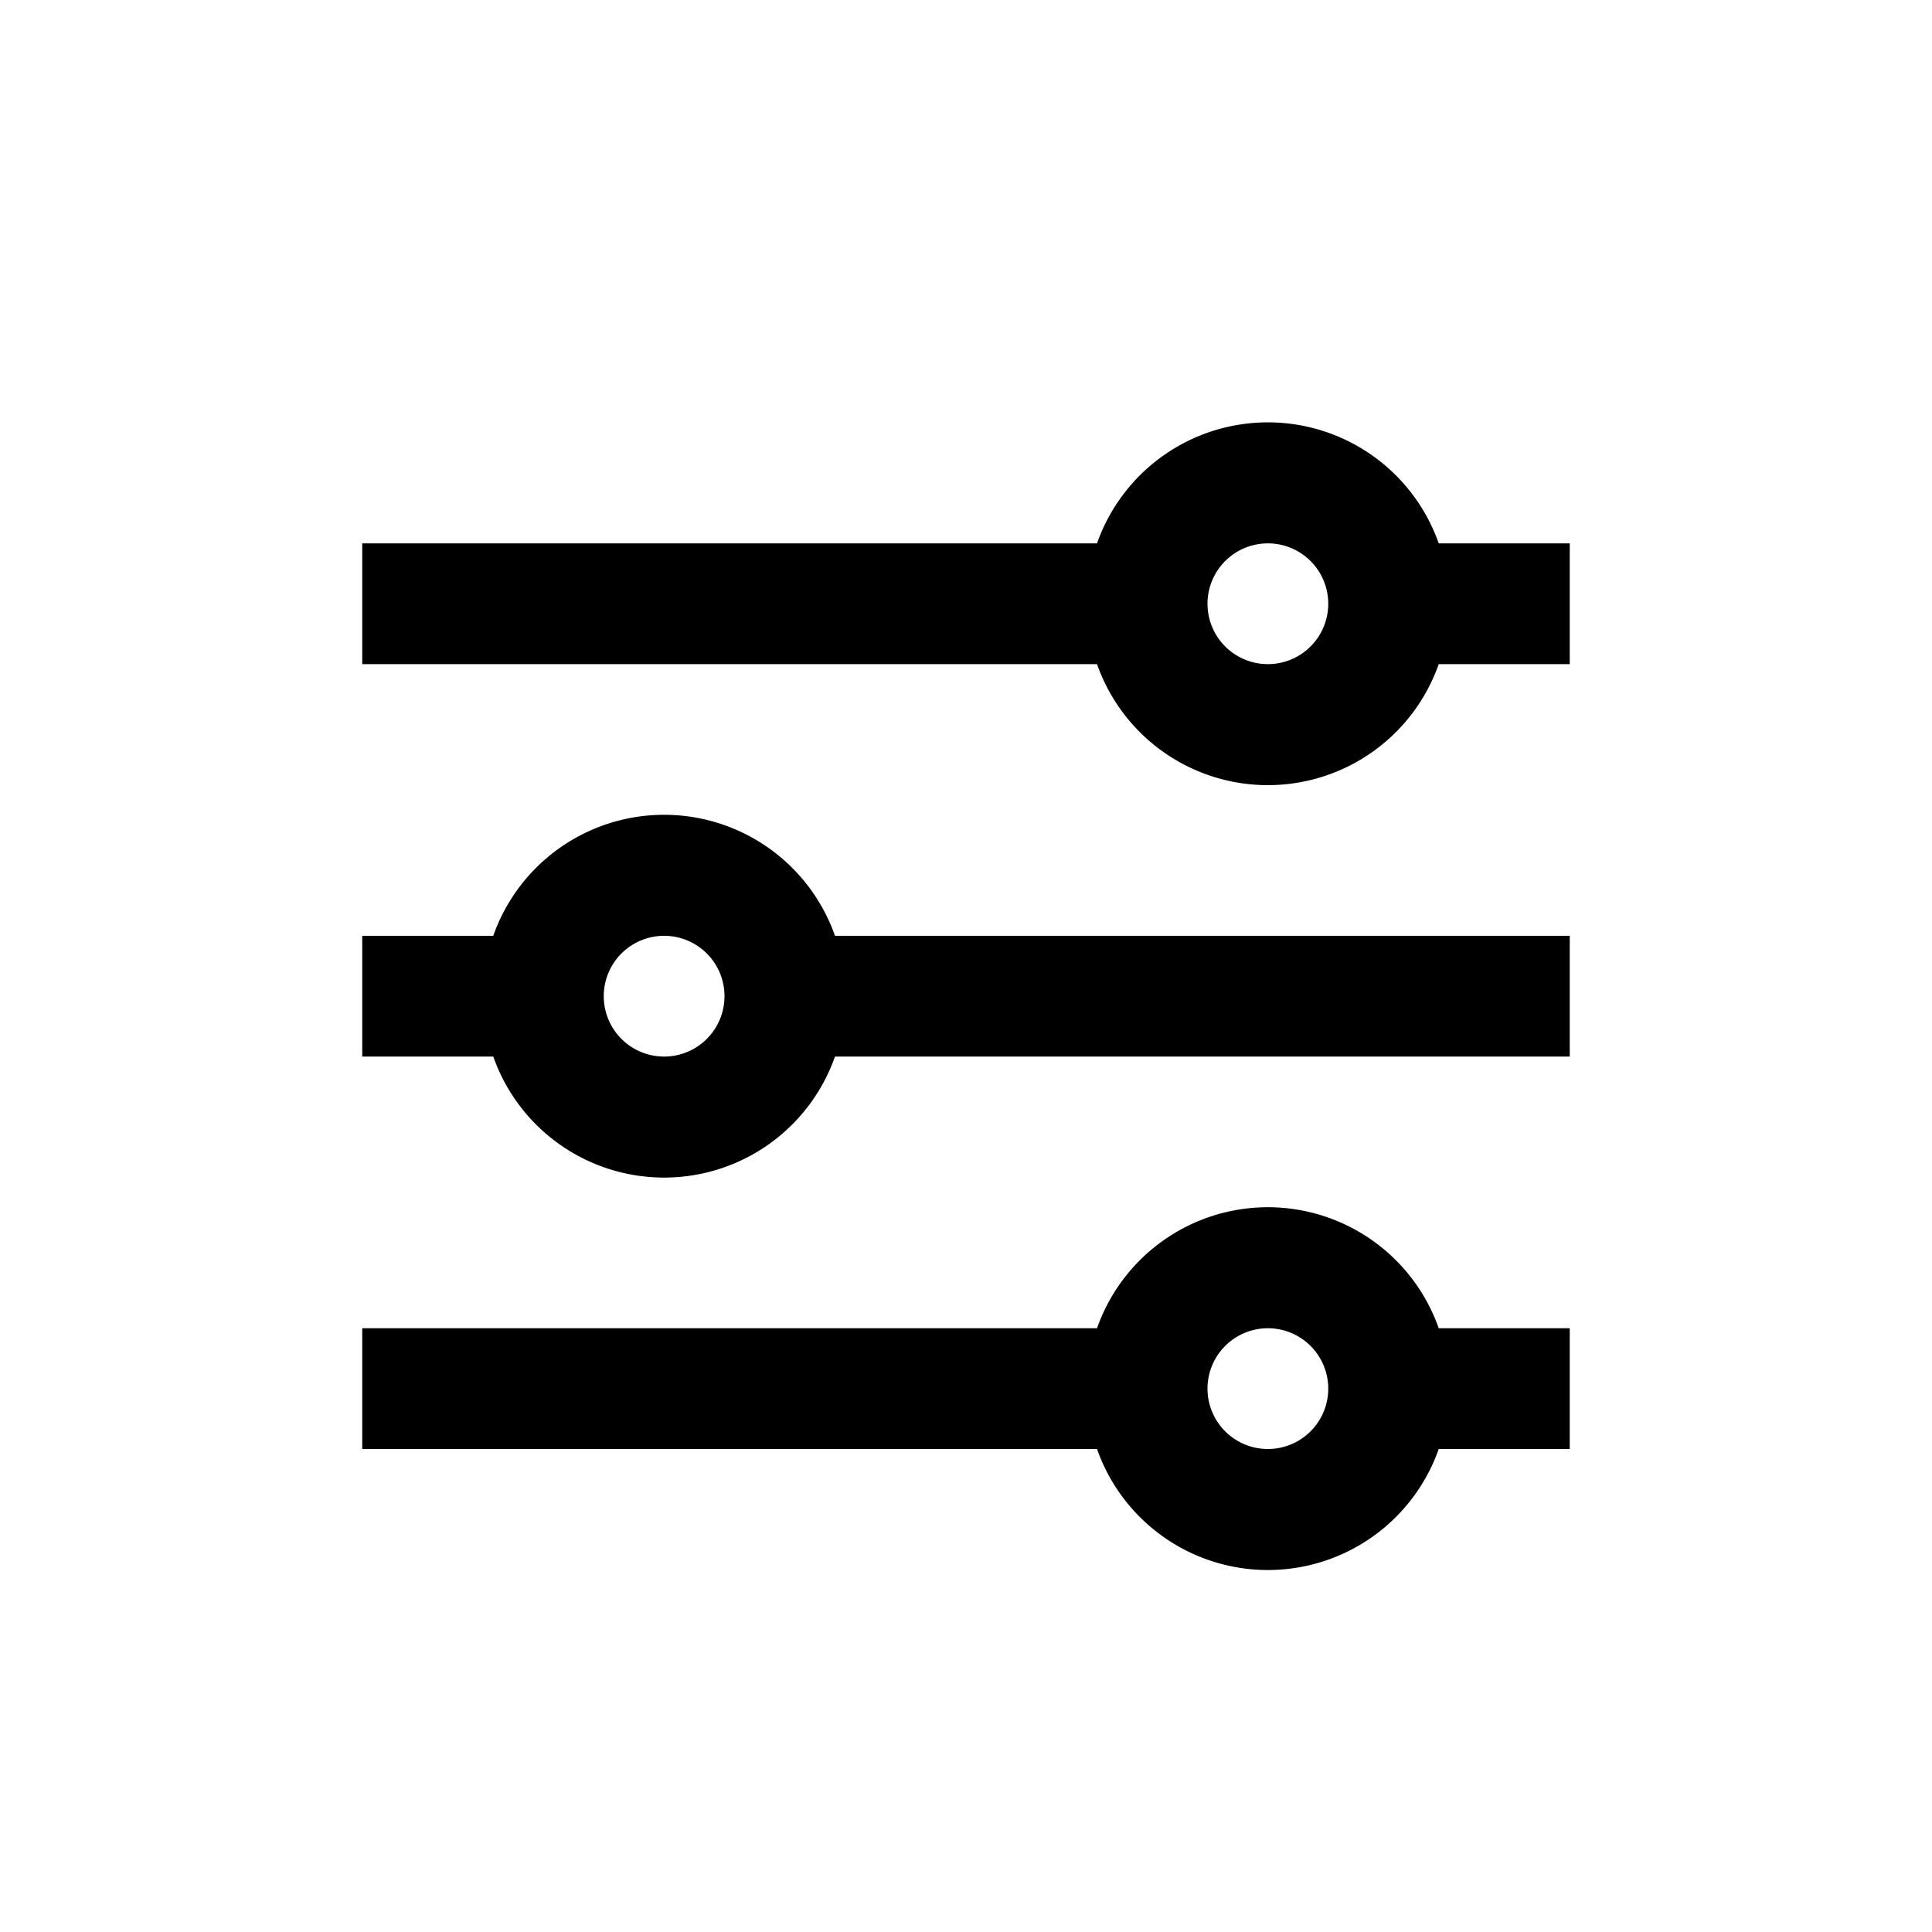 <svg xmlns="http://www.w3.org/2000/svg" viewBox="0 0 16 16" width="1em" height="1em" focusable="false"><path fill-rule="evenodd" clip-rule="evenodd" d="M11.915 5.5a1.5 1.5 0 0 1-2.83 0H3v-1h6.085a1.5 1.5 0 0 1 2.83 0H13v1h-1.085ZM11 5a.5.5 0 1 1-1 0 .5.5 0 0 1 1 0ZM11.915 11H13v1h-1.085a1.5 1.5 0 0 1-2.83 0H3v-1h6.085a1.5 1.5 0 0 1 2.83 0Zm-.915.5a.5.5 0 1 1-1 0 .5.5 0 0 1 1 0ZM6.915 7.75H13v1H6.915a1.5 1.5 0 0 1-2.83 0H3v-1h1.085a1.5 1.5 0 0 1 2.83 0ZM6 8.25a.5.5 0 1 1-1 0 .5.5 0 0 1 1 0Z"/></svg>